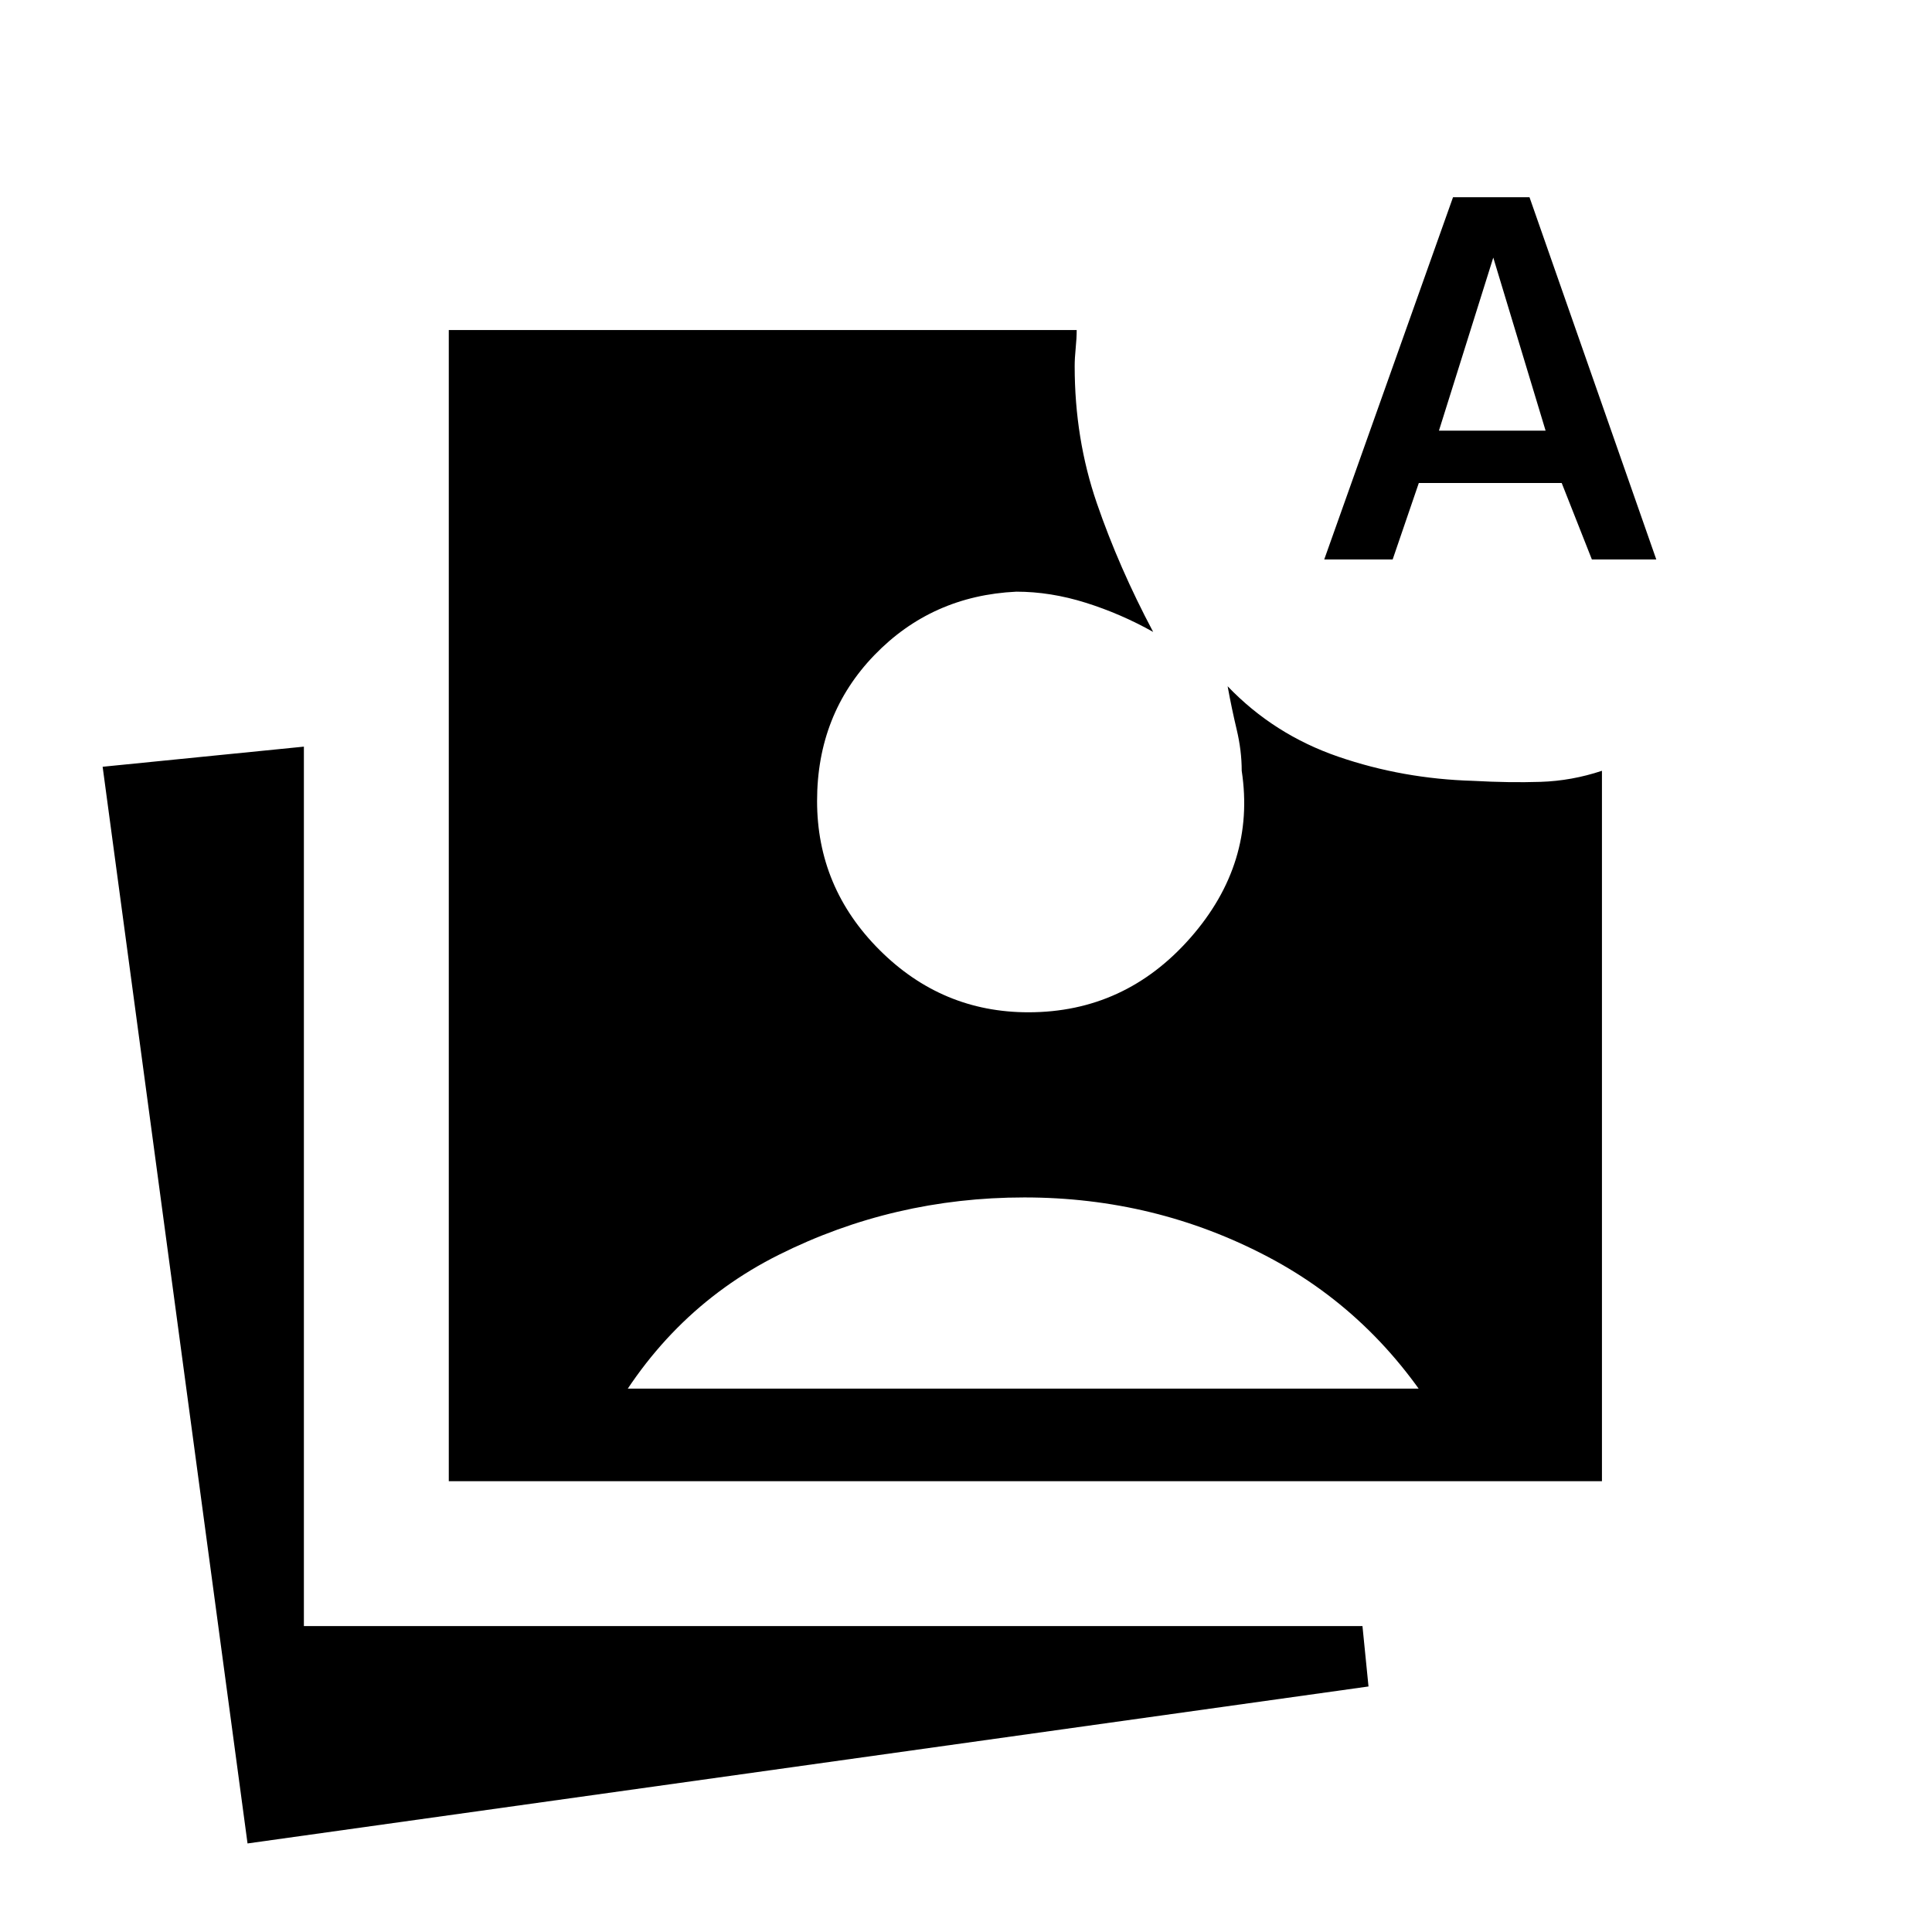 <svg xmlns="http://www.w3.org/2000/svg" height="20" viewBox="0 -960 960 960" width="20"><path d="M123-44 51-579l100-10v437h526l3 30-557 78Zm100-180v-572h312q0 4-.5 9t-.5 9q0 36 11 68t28 64q-16-9-33.5-14.5T505-666q-42 2-70.5 31.5T406-562q0 43 31 74t74 31q48 0 80.5-37t25.5-83q0-10-2.5-20.5T610-619q23 24 55 35t67 12q18 1 33.5.5T796-577v353H223Zm76-46h420v22q-33-58-89-87.5T509-365q-65 0-122 28.5T299-248v-22Zm359-412 64-180h38l63 180h-32l-15-38h-71l-13 38h-34Zm57-64h53l-26-86-27 86Z"/></svg>